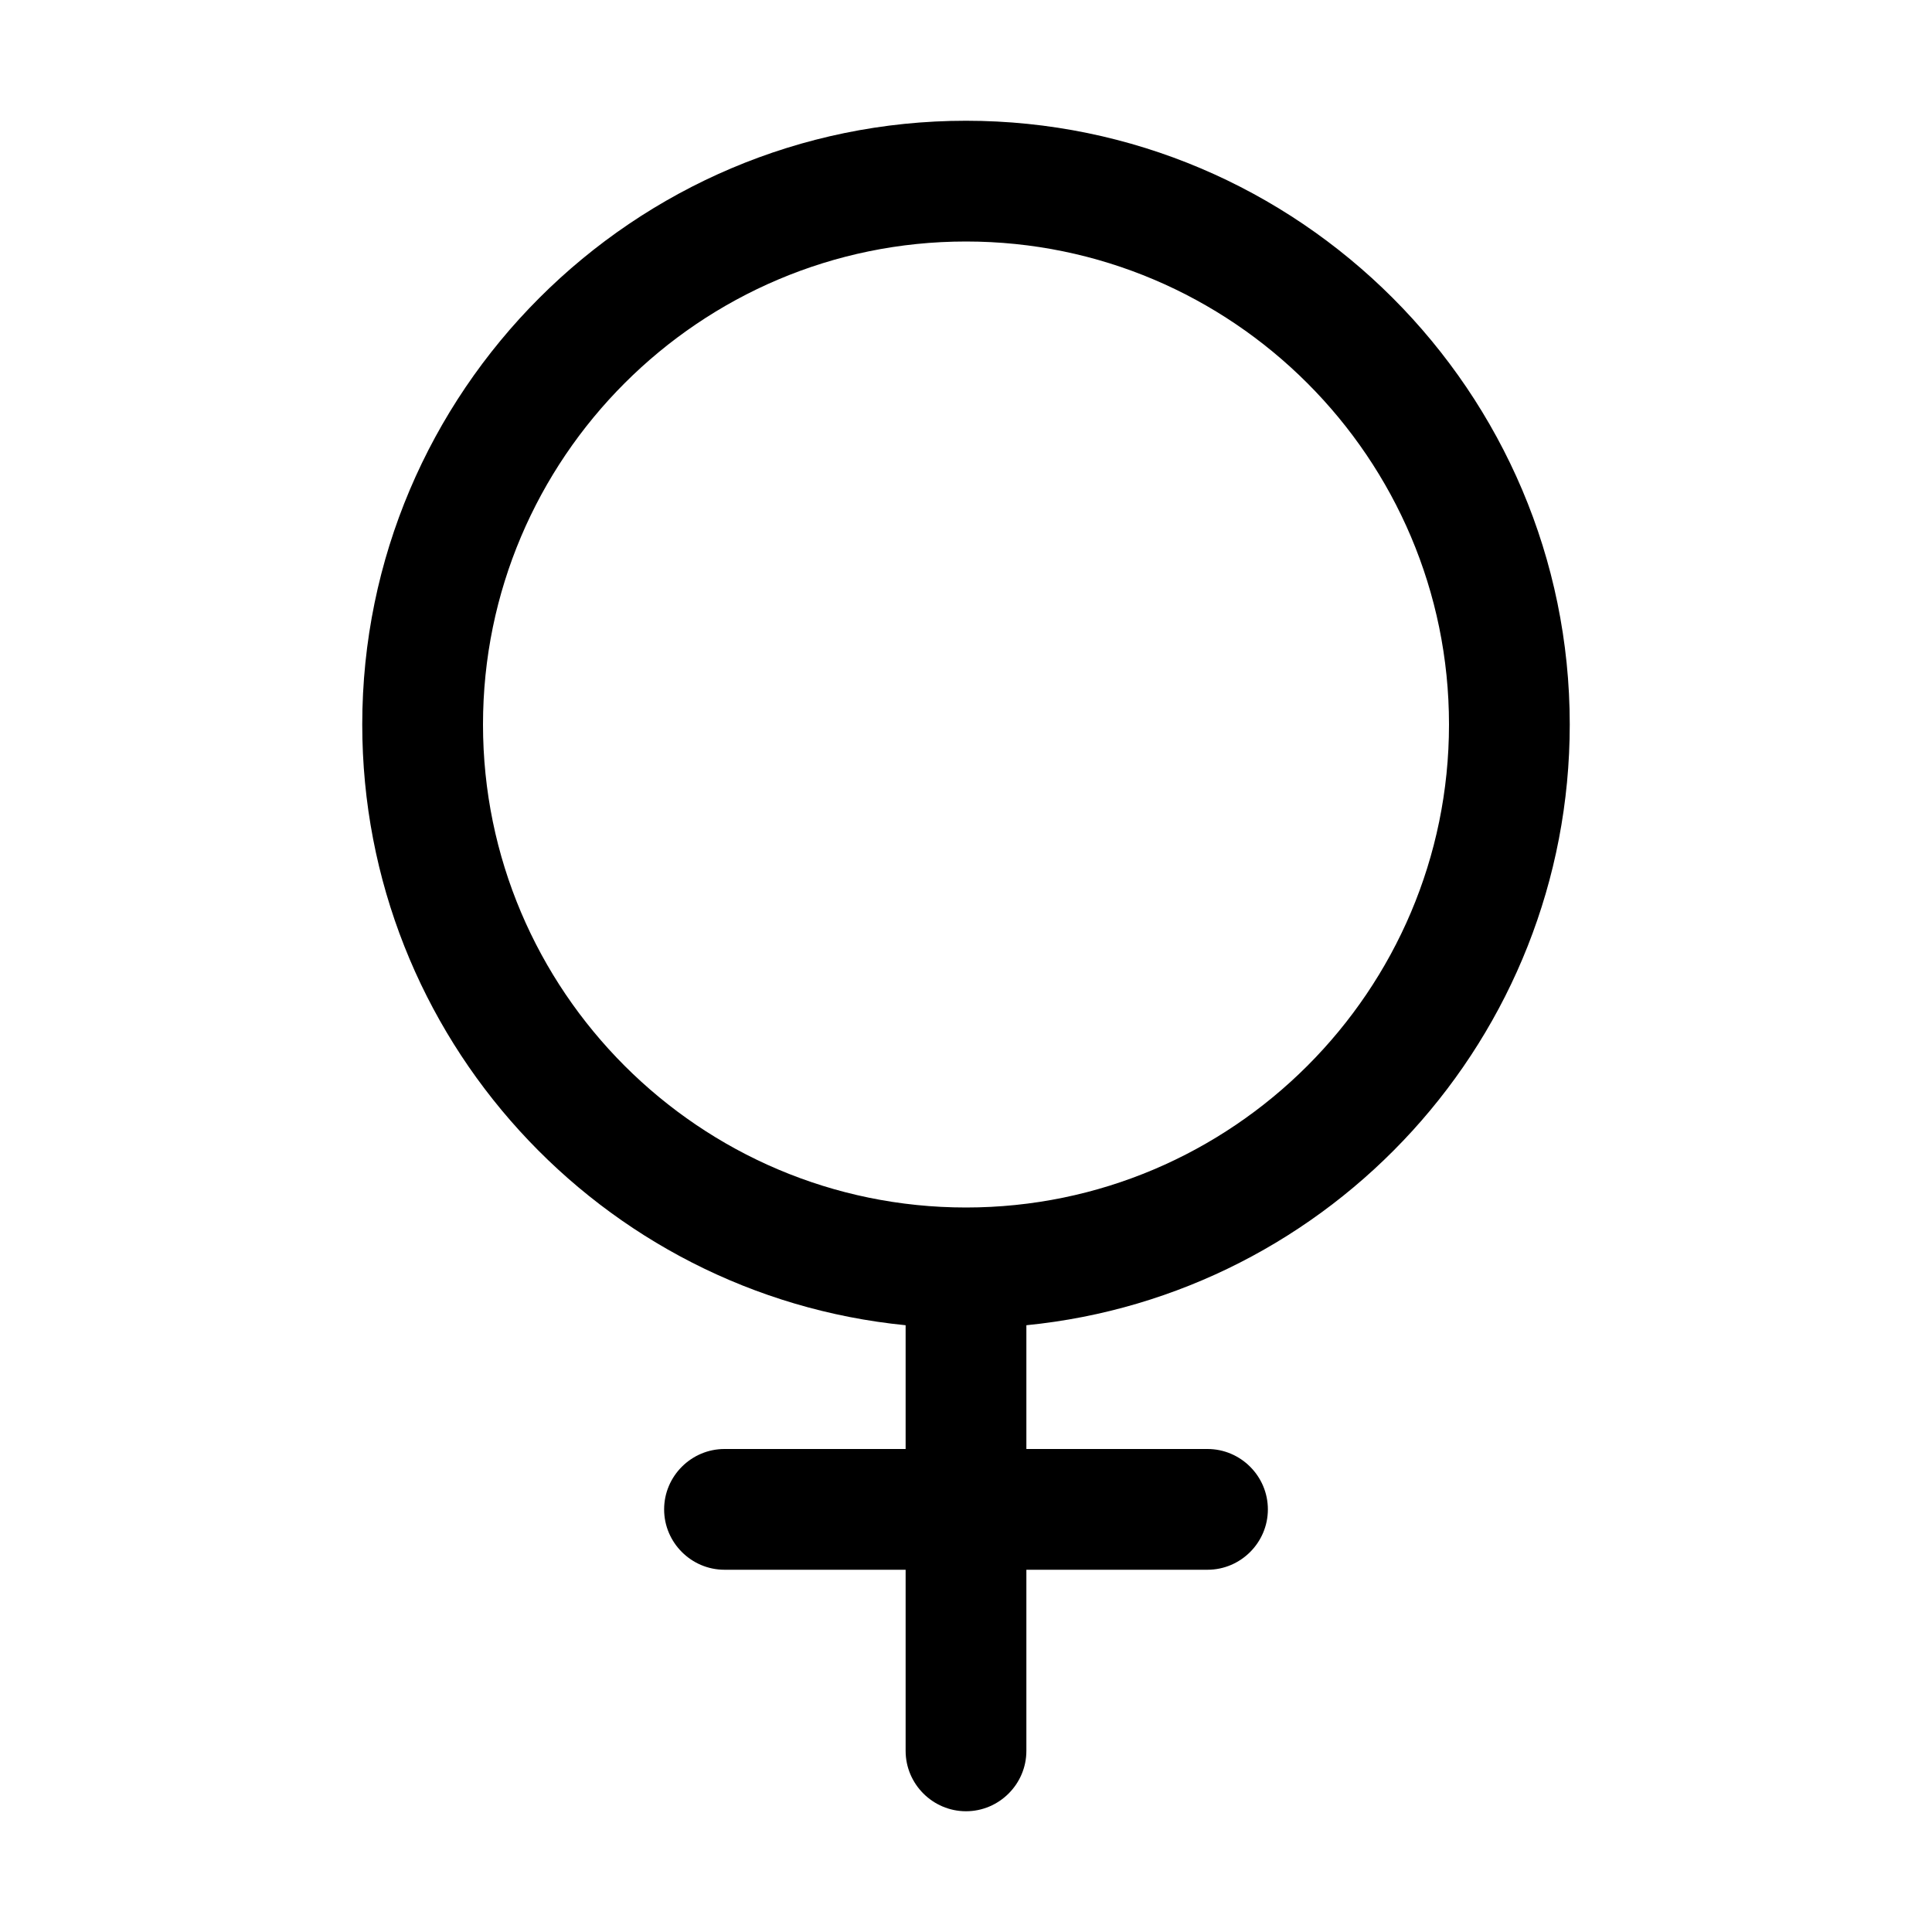 <?xml version="1.0" encoding="utf-8"?>
<!-- Generator: Adobe Illustrator 24.2.3, SVG Export Plug-In . SVG Version: 6.00 Build 0)  -->
<svg version="1.1" id="图层_1" xmlns="http://www.w3.org/2000/svg" xmlns:xlink="http://www.w3.org/1999/xlink" x="0px" y="0px"
	 viewBox="0 0 32 32" enable-background="new 0 0 32 32" xml:space="preserve">
<g>
	<path d="M26,12c0-5.51-4.49-10-10-10S6,6.49,6,12c0,5.18,3.95,9.45,9,9.95V24h-3c-0.55,0-1,0.45-1,1s0.45,1,1,1h3v3
		c0,0.55,0.45,1,1,1s1-0.45,1-1v-3h3c0.55,0,1-0.45,1-1s-0.45-1-1-1h-3v-2.05C22.05,21.45,26,17.18,26,12z M8,12c0-4.41,3.59-8,8-8
		s8,3.59,8,8s-3.59,8-8,8S8,16.41,8,12z"/>
</g>
</svg>
